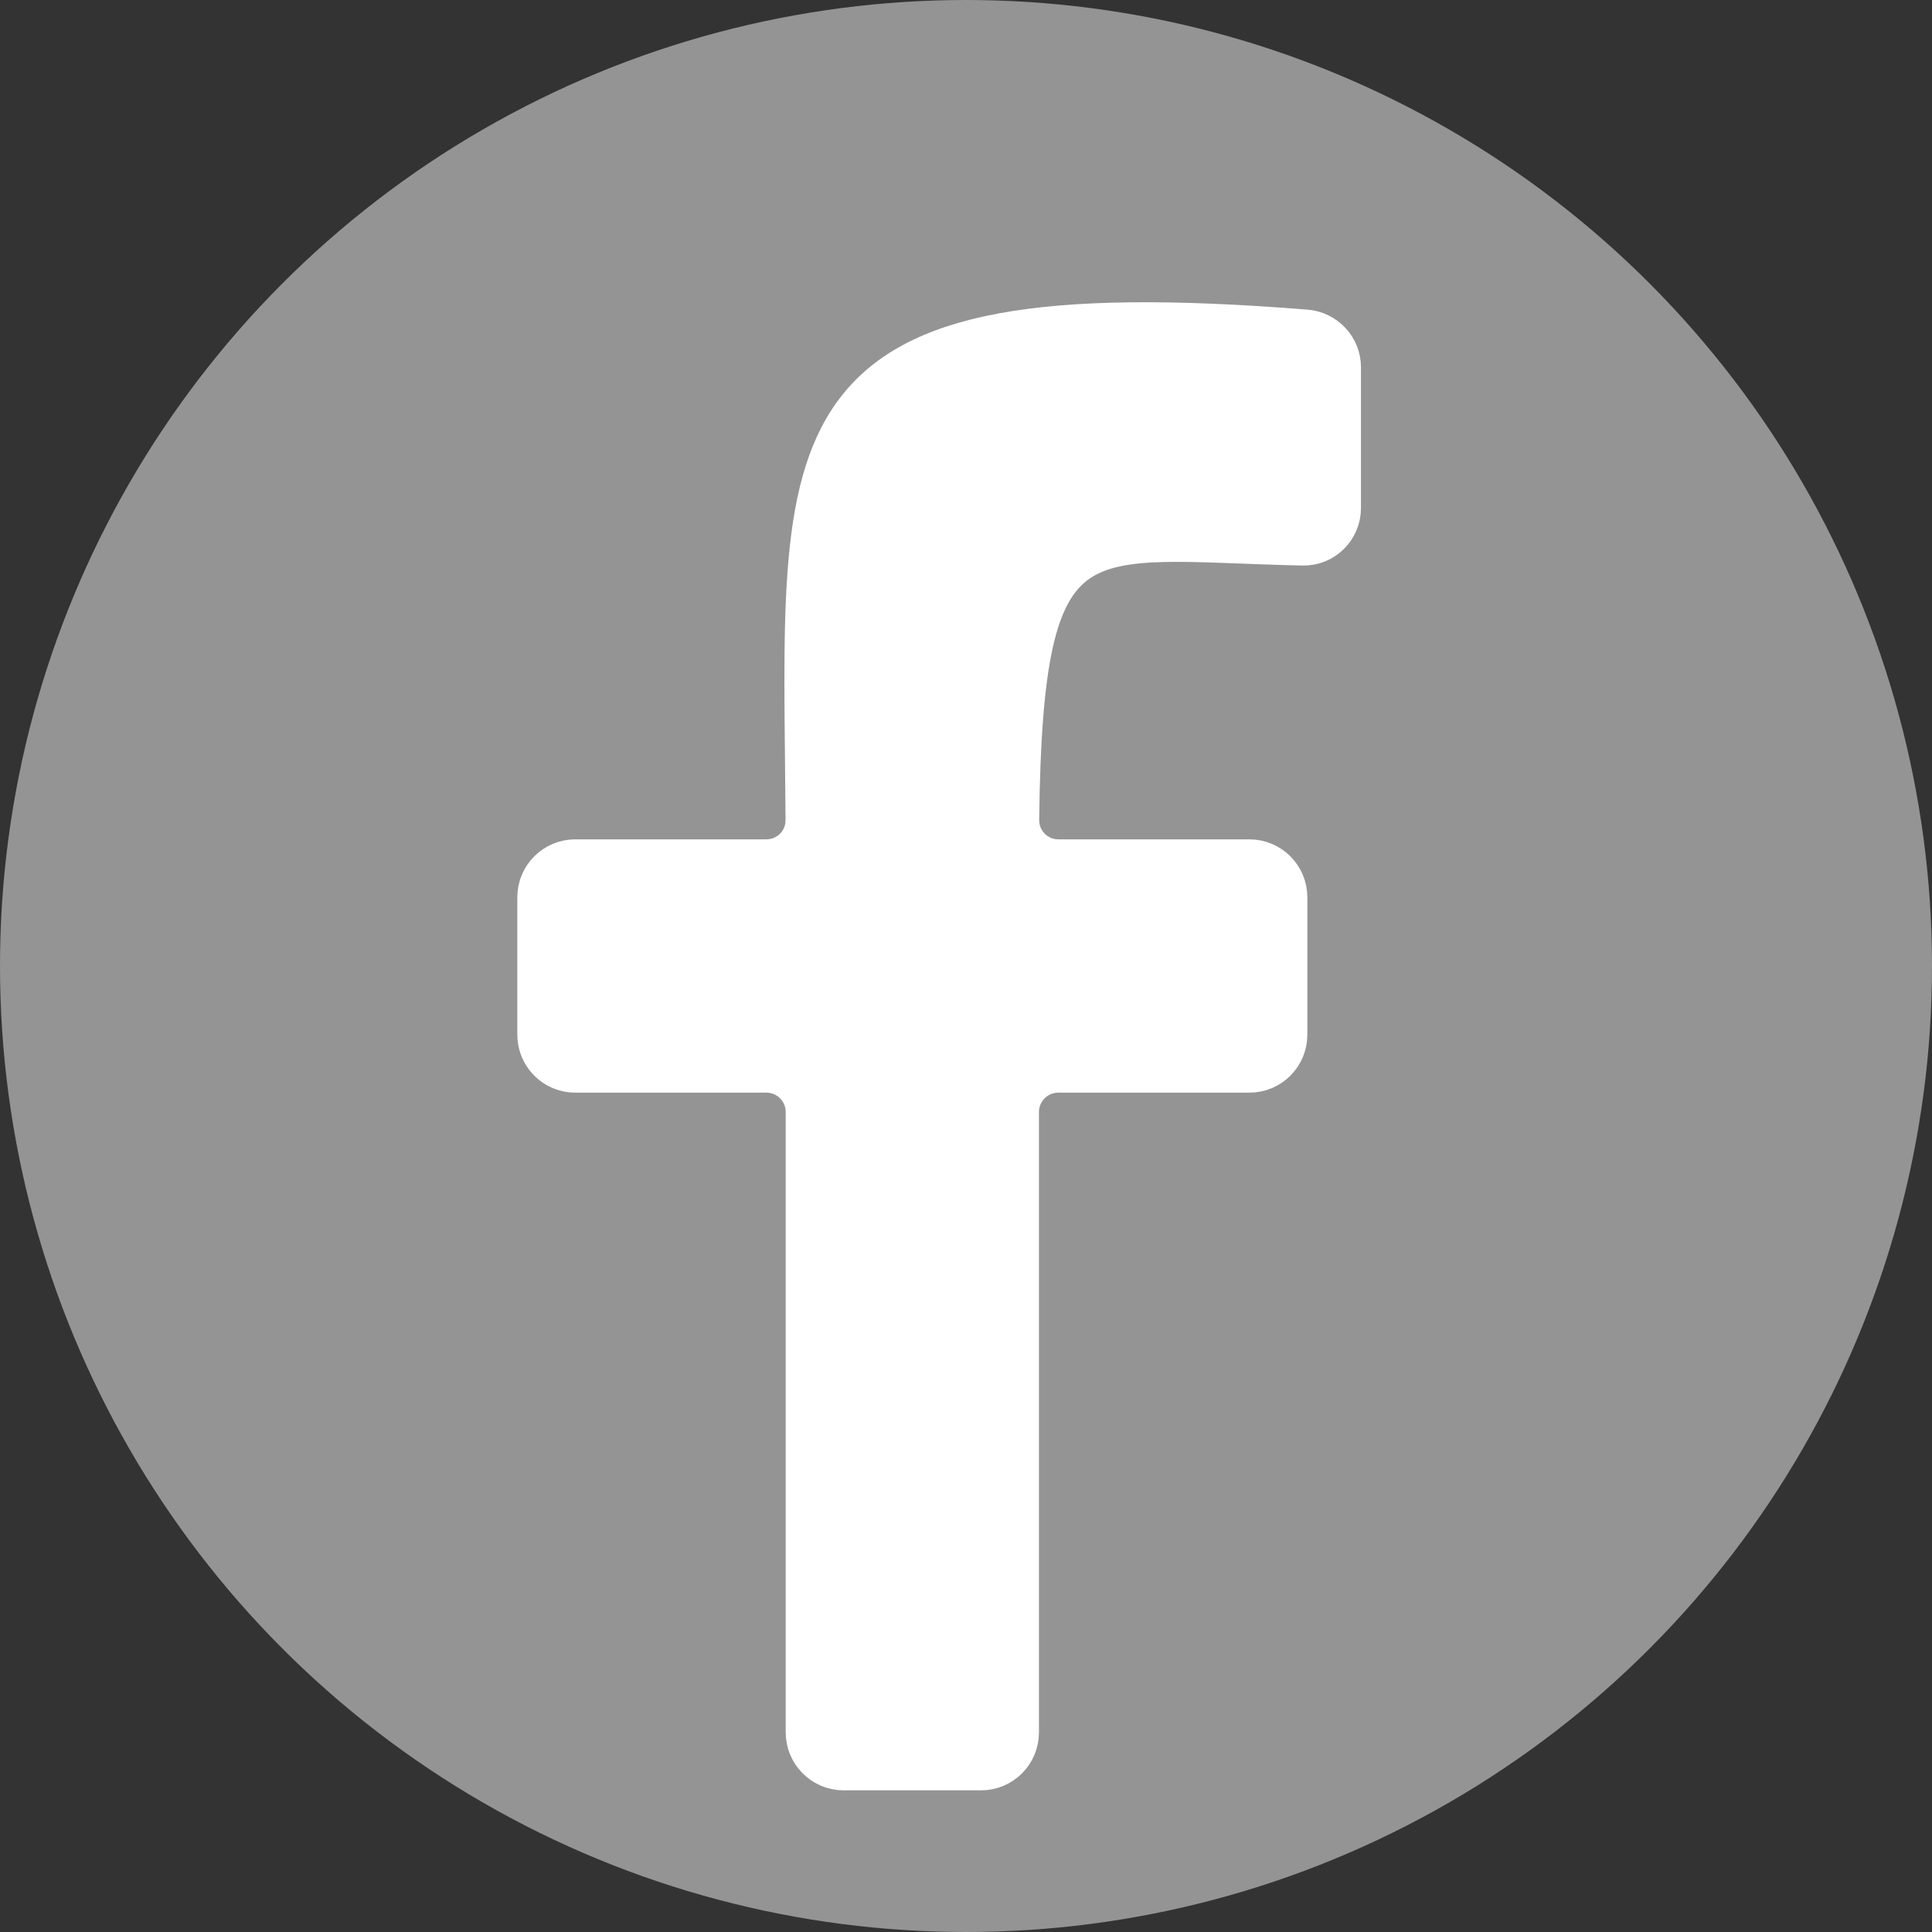 <svg width="25" height="25" viewBox="0 0 25 25" fill="none" xmlns="http://www.w3.org/2000/svg">
<rect x="0" y="0" width="25" height="25" fill="#333333" stroke="none"/>
<circle cx="12.5" cy="12.5" r="12.5" fill="#949494"/>
<path d="M13.194 14.389V22.417C13.194 22.693 12.971 22.917 12.694 22.917H10.917C10.64 22.917 10.417 22.693 10.417 22.417V14.389C10.417 14.113 10.193 13.889 9.917 13.889H7.444C7.168 13.889 6.944 13.665 6.944 13.389V11.611C6.944 11.335 7.168 11.111 7.444 11.111H9.917C10.193 11.111 10.417 10.887 10.415 10.611C10.383 5.548 9.974 3.701 16.901 4.256C17.159 4.277 17.361 4.494 17.361 4.752V6.573C17.361 6.849 17.136 7.074 16.86 7.068C13.936 7.007 13.245 6.532 13.197 10.609C13.194 10.885 13.418 11.111 13.694 11.111H16.167C16.443 11.111 16.667 11.335 16.667 11.611V13.389C16.667 13.665 16.443 13.889 16.167 13.889H13.694C13.418 13.889 13.194 14.113 13.194 14.389Z" fill="white" stroke="white" stroke-width="0.5"/>
</svg>
